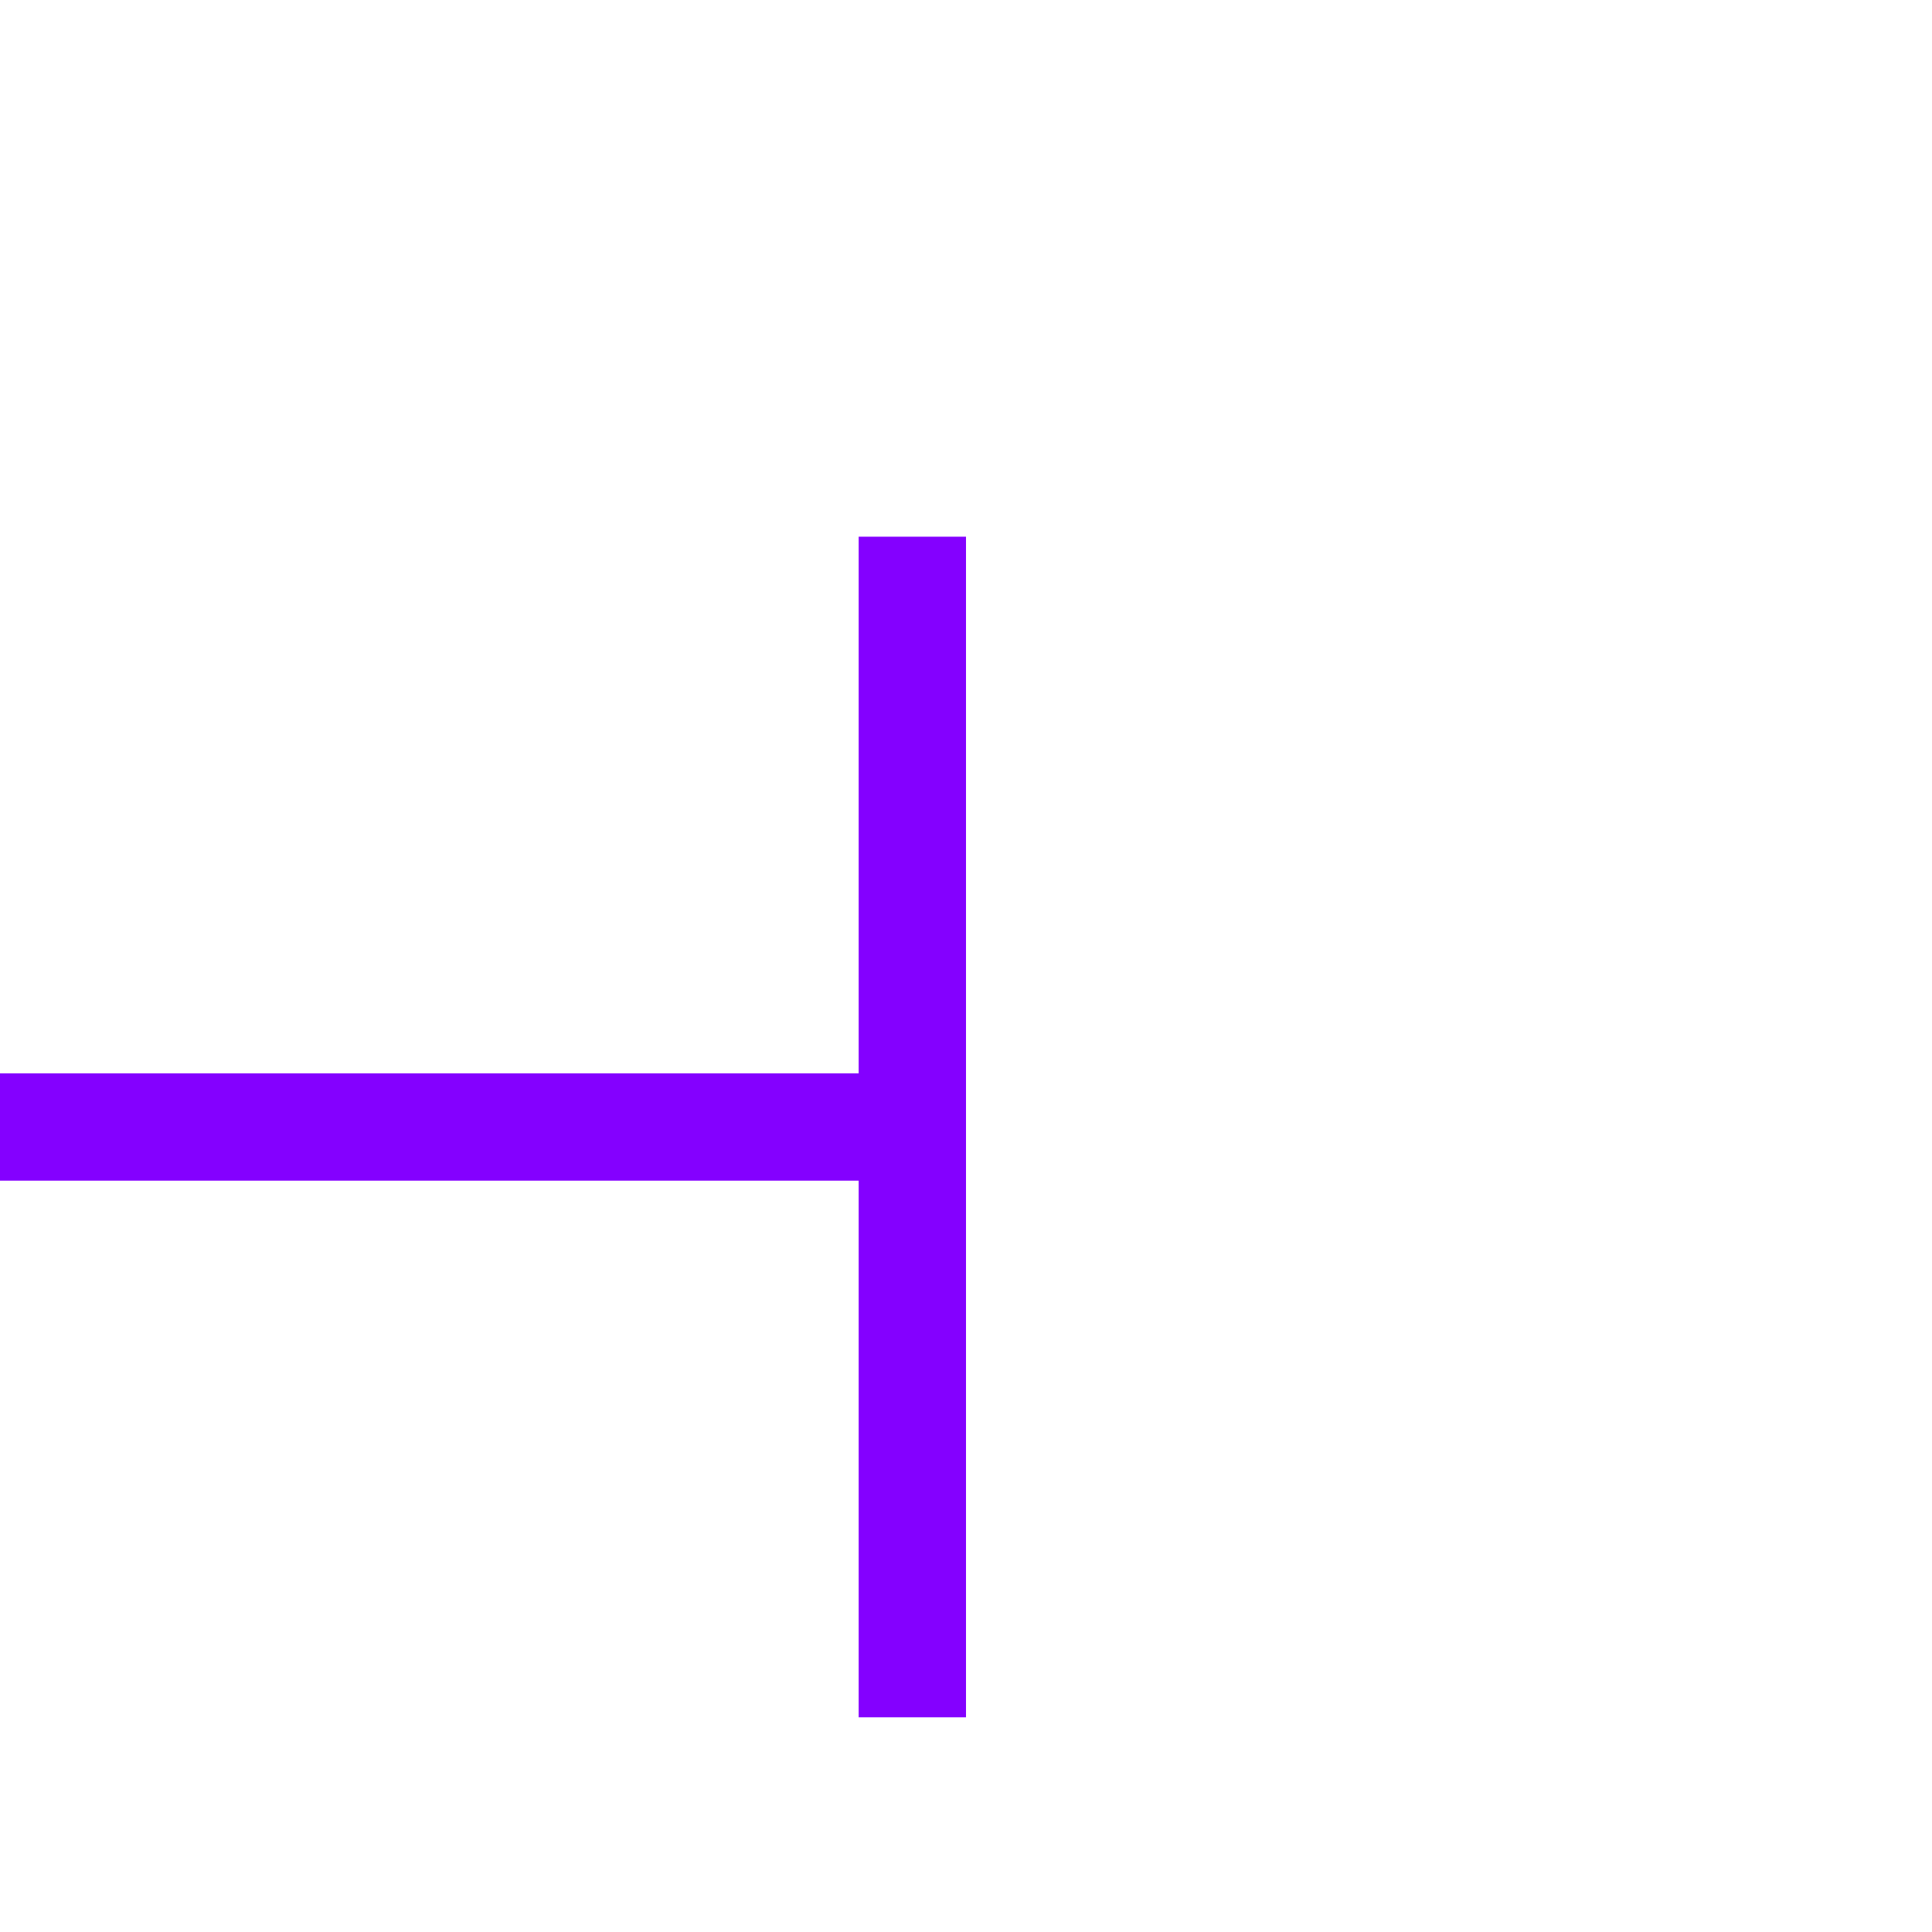 ﻿<?xml version="1.0" encoding="utf-8"?>
<svg version="1.1" xmlns:xlink="http://www.w3.org/1999/xlink" width="18px" height="18px" preserveAspectRatio="xMinYMid meet" viewBox="1359 645  18 16" xmlns="http://www.w3.org/2000/svg">
  <path d="M 1337 654.5  L 1368 654.5  " stroke-width="1" stroke="#8400ff" fill="none" />
  <path d="M 1339 651.5  A 3 3 0 0 0 1336 654.5 A 3 3 0 0 0 1339 657.5 A 3 3 0 0 0 1342 654.5 A 3 3 0 0 0 1339 651.5 Z M 1367 649  L 1367 660  L 1368 660  L 1368 649  L 1367 649  Z " fill-rule="nonzero" fill="#8400ff" stroke="none" />
</svg>